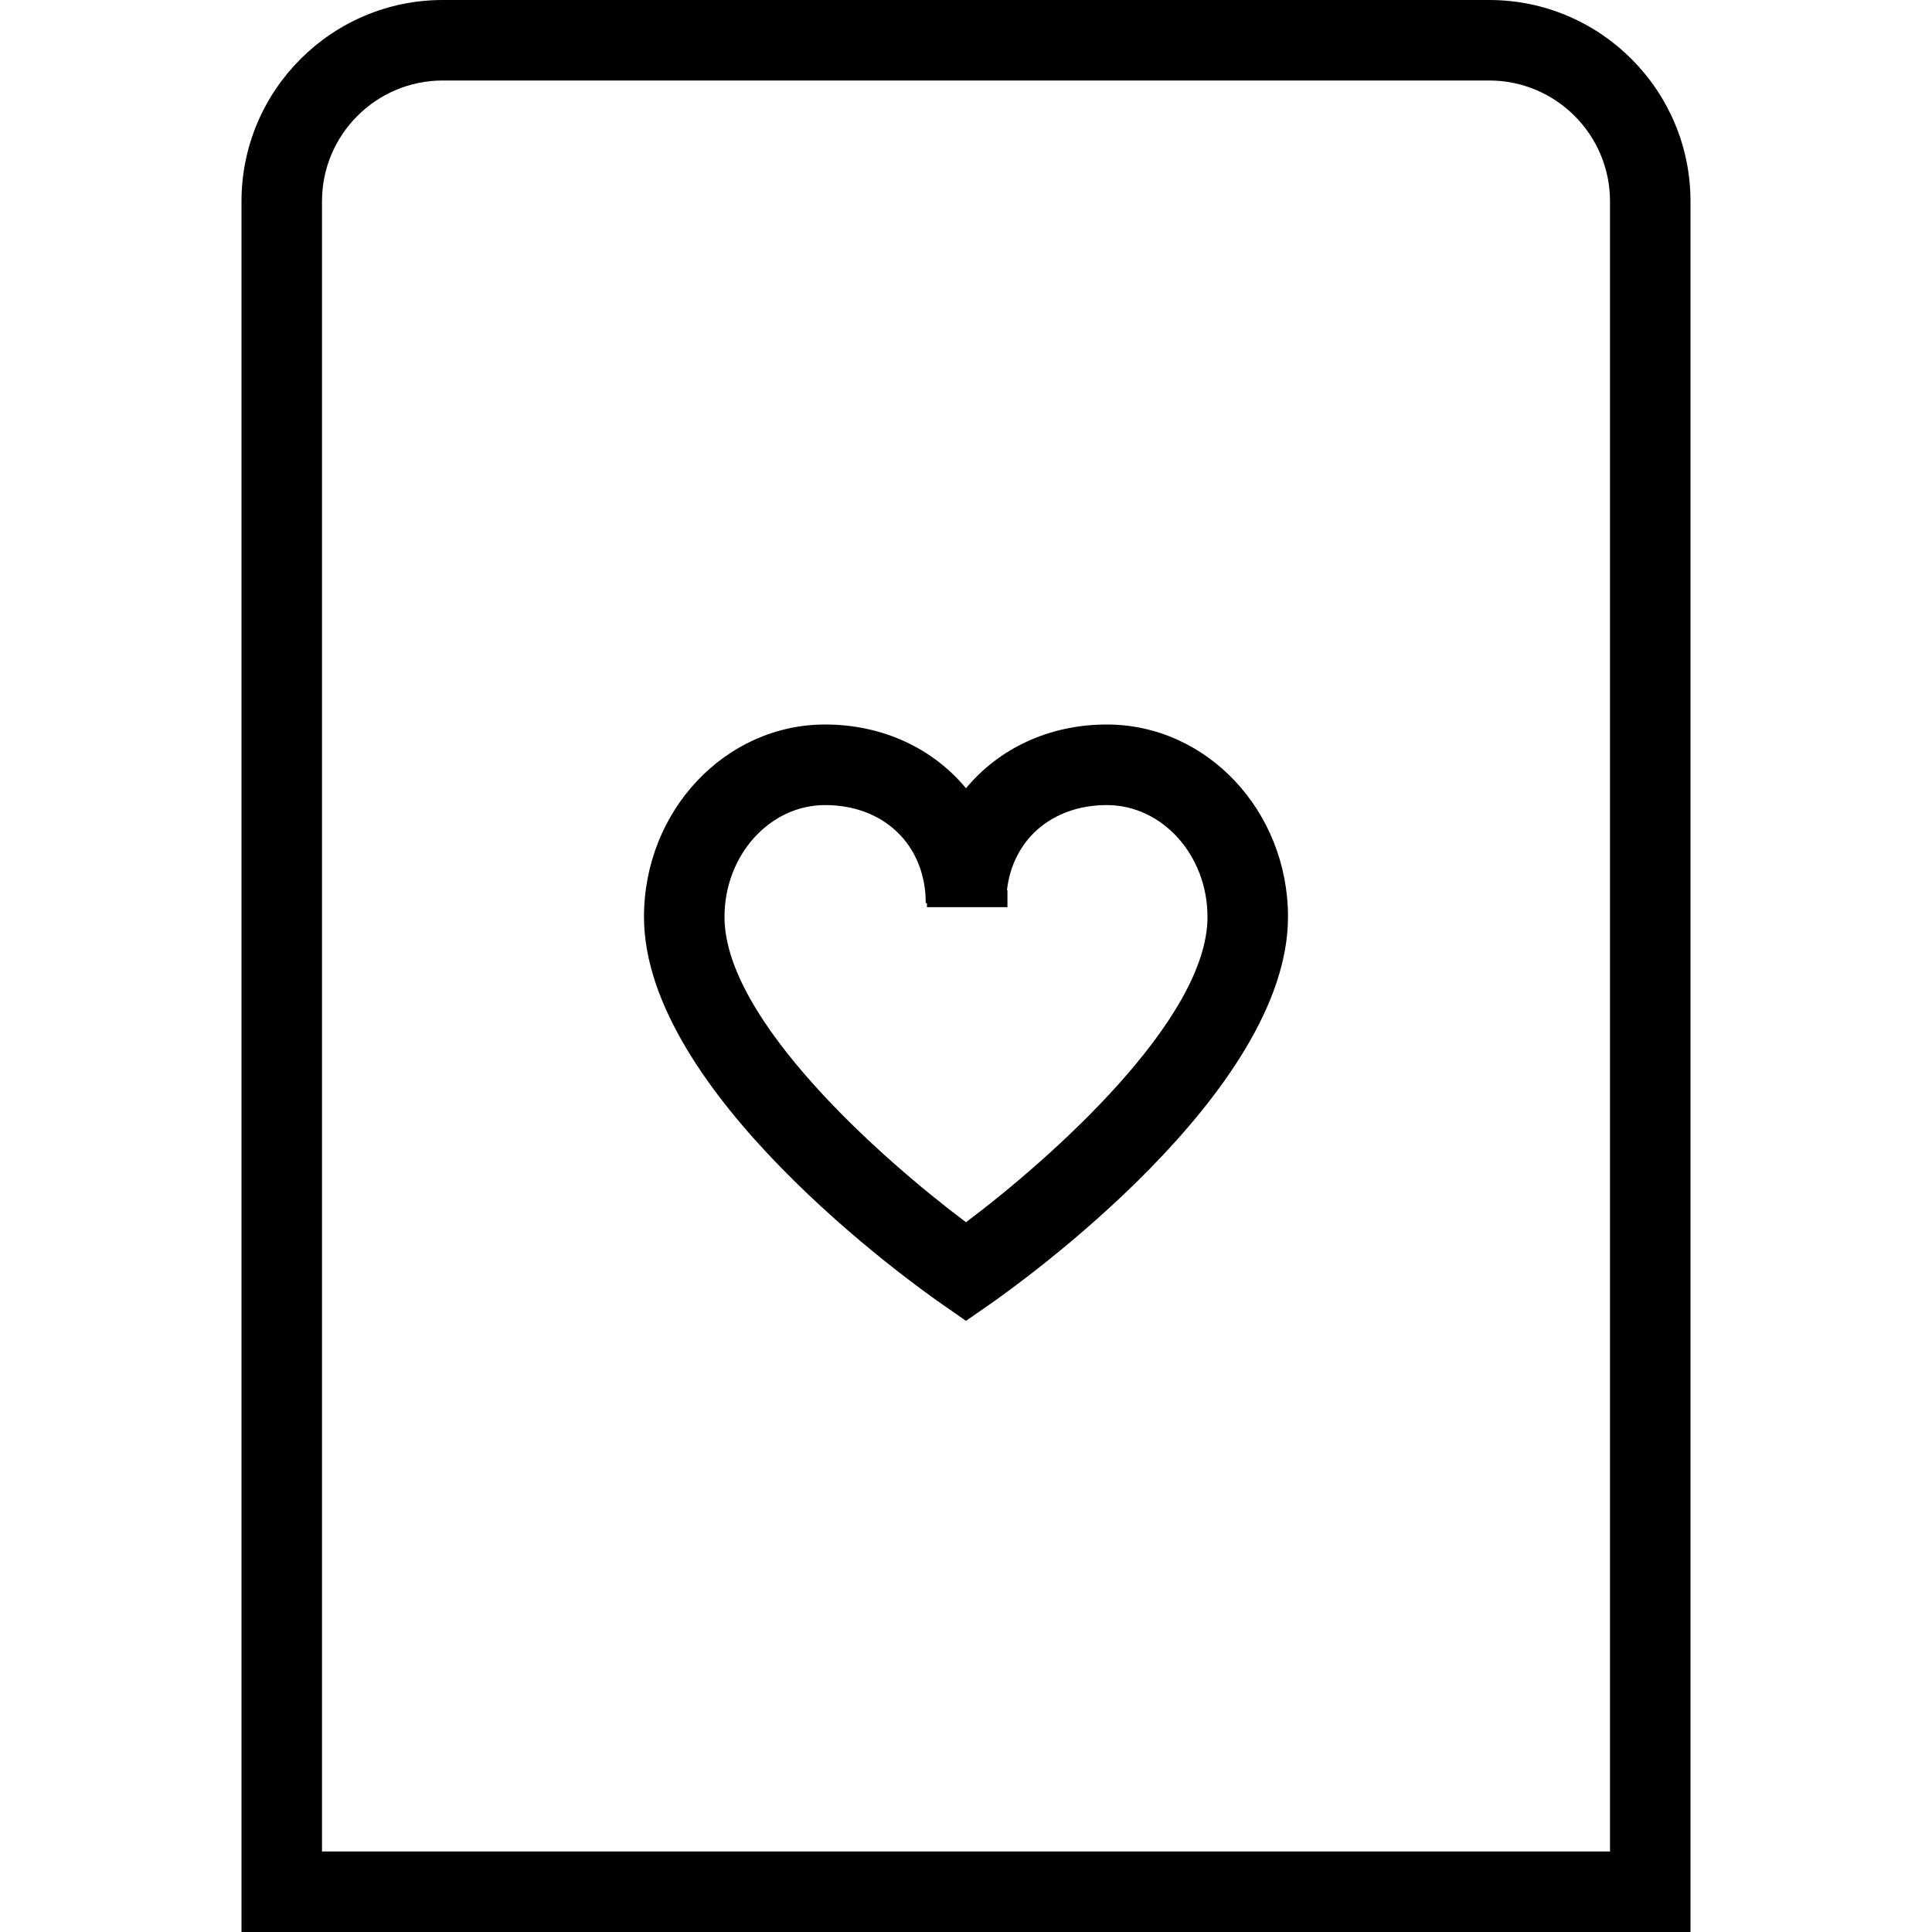 <?xml version="1.0" encoding="UTF-8"?>
<svg xmlns="http://www.w3.org/2000/svg" id="Layer_1" data-name="Layer 1" viewBox="0 0 24 24">
  <path d="m18.5,0H5.5c-1.378,0-2.5,1.122-2.5,2.5v21.5h18V2.5c0-1.378-1.121-2.5-2.5-2.5Zm1.5,23H4V2.5c0-.827.673-1.5,1.5-1.5h13c.827,0,1.5.673,1.5,1.5v20.5Zm-6.25-14c-.722,0-1.344.302-1.75.792-.406-.49-1.028-.792-1.75-.792-1.241,0-2.25,1.072-2.25,2.39,0,2.178,3.334,4.556,3.715,4.82l.285.198.285-.198c.38-.264,3.715-2.643,3.715-4.82,0-1.318-1.01-2.39-2.25-2.39Zm-1.75,6.183c-1.044-.782-3-2.513-3-3.792,0-.767.561-1.39,1.25-1.39.736,0,1.25.501,1.25,1.218h.015v.05h1v-.212h-.006c.072-.629.561-1.056,1.241-1.056.689,0,1.25.624,1.25,1.39,0,1.277-1.957,3.009-3,3.792Z"/>
</svg>

